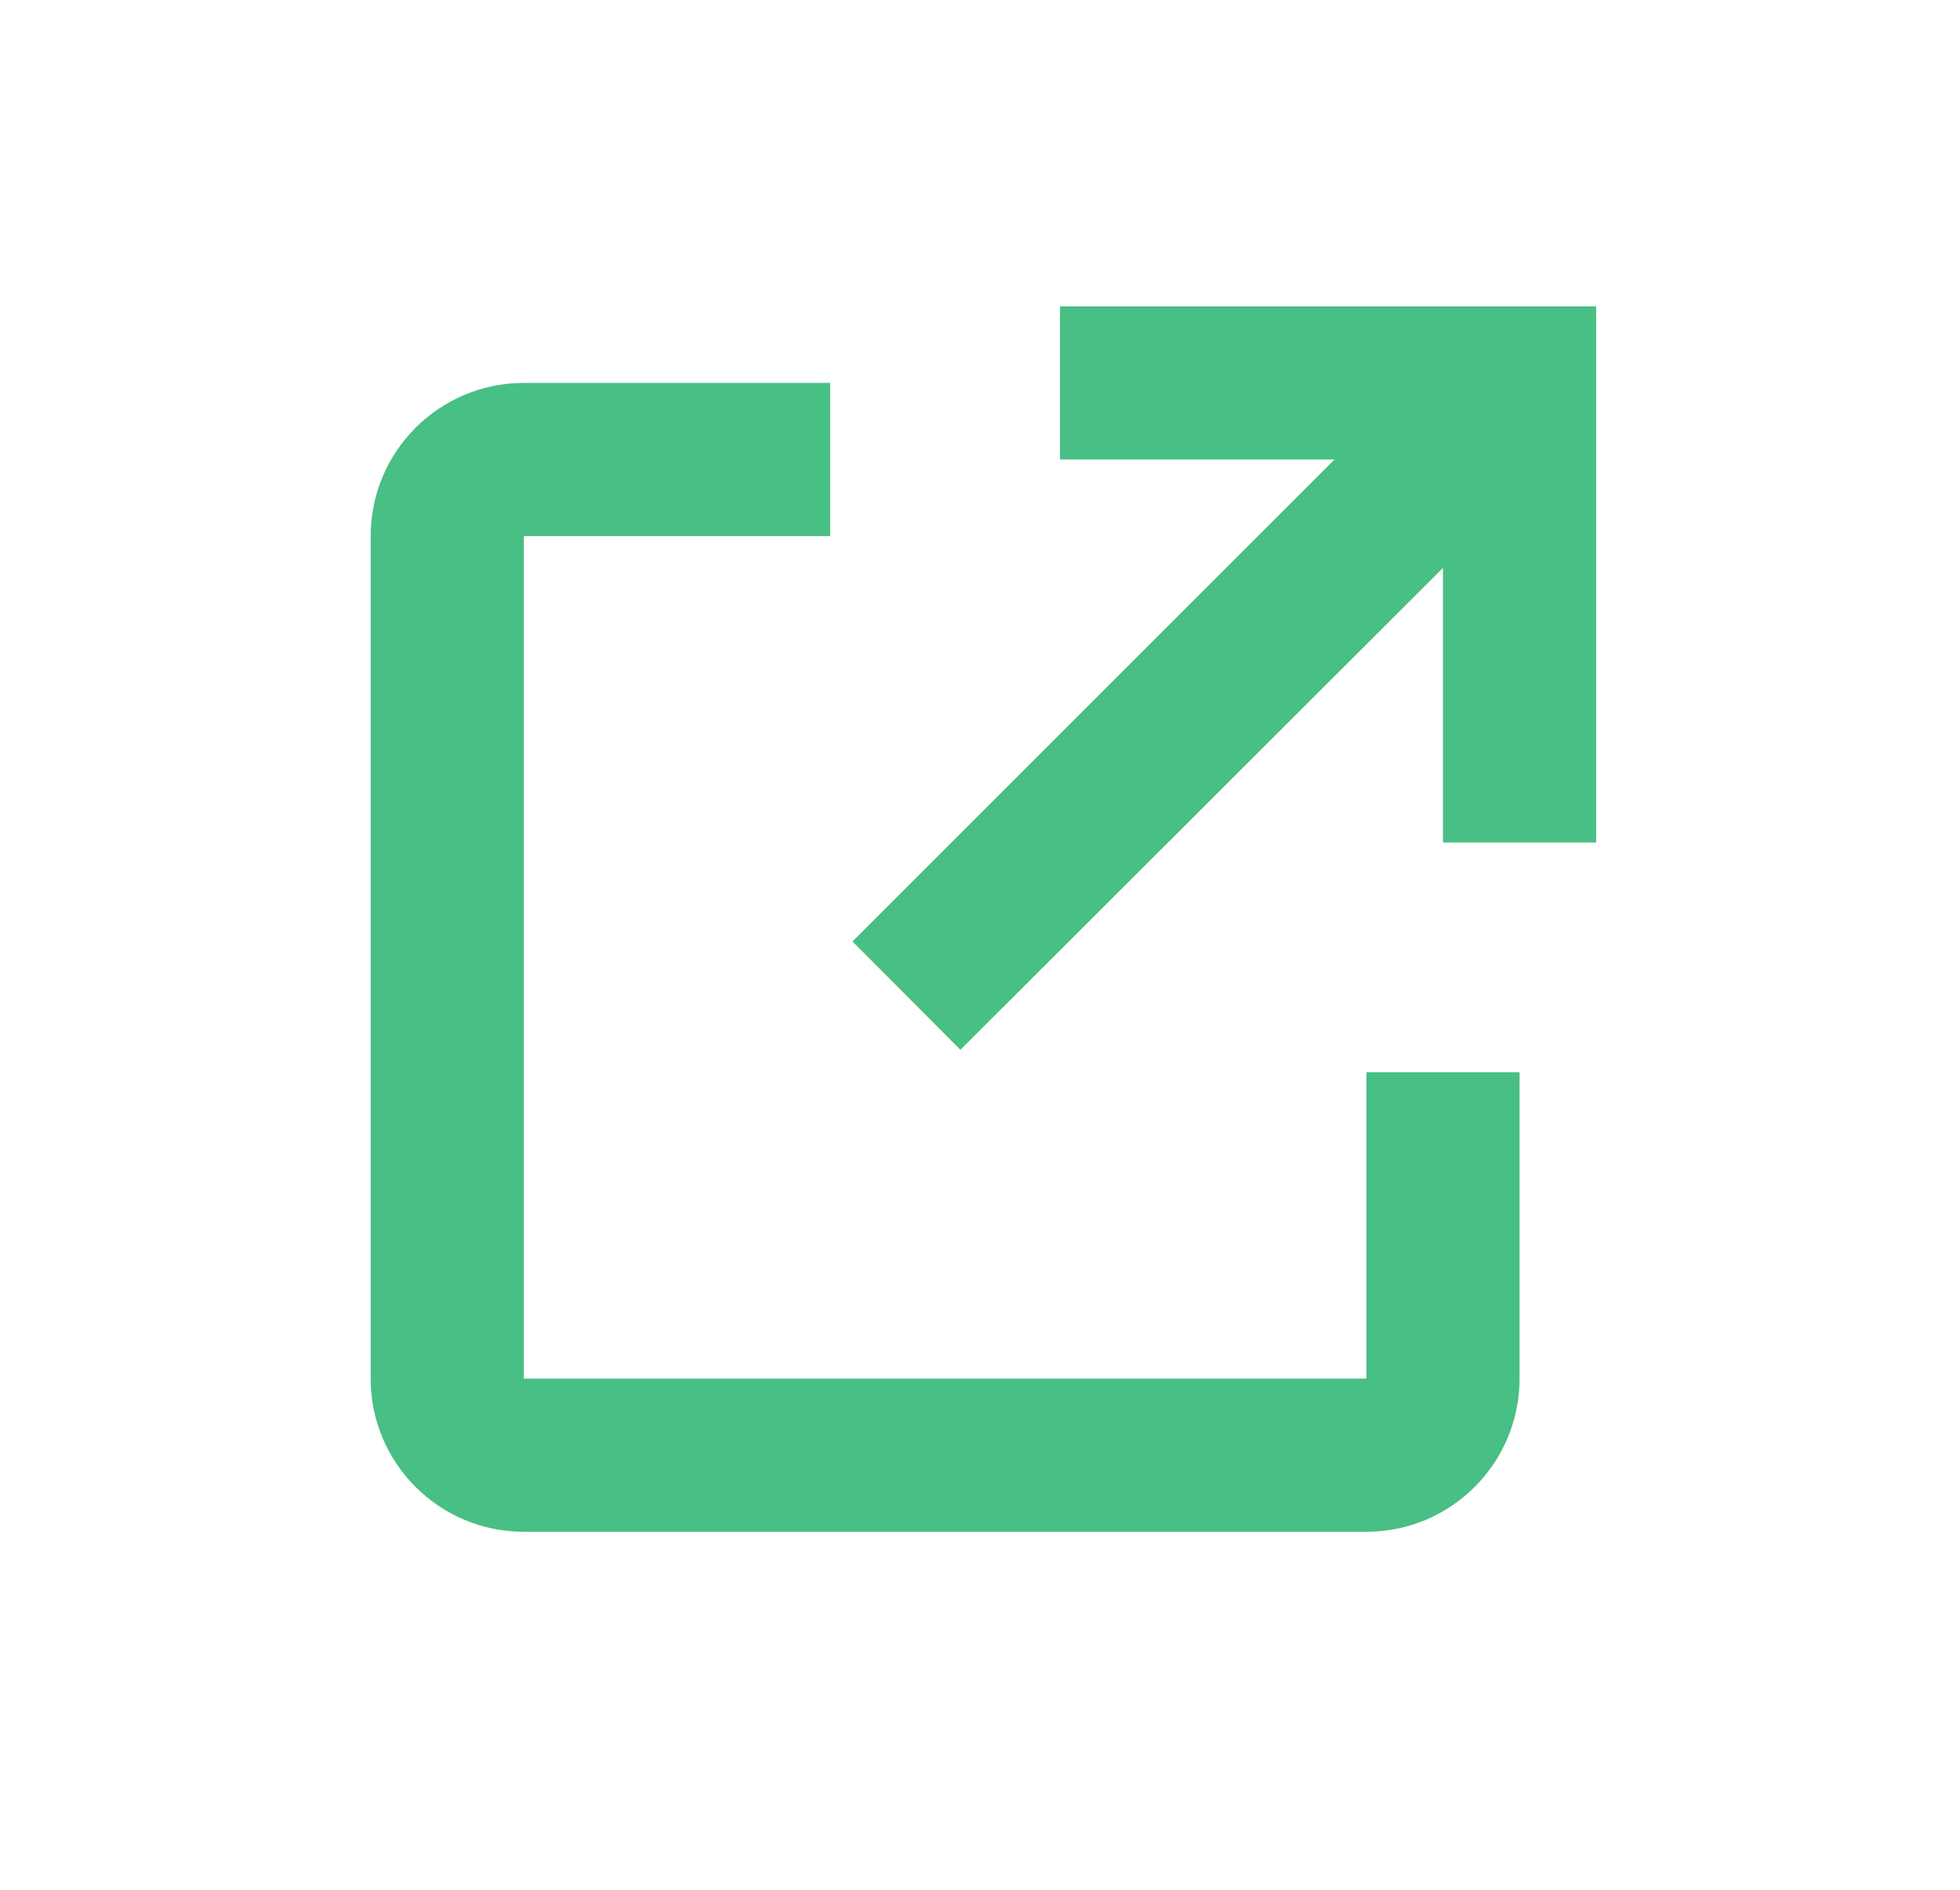 <svg width="28" height="27" viewBox="0 0 28 27" fill="none" xmlns="http://www.w3.org/2000/svg">
<path d="M19.52 21.885H7.483C6.275 21.885 5.295 20.905 5.295 19.696V7.66C5.295 6.451 6.275 5.471 7.483 5.471H11.86V7.66H7.483V19.696H19.52V15.319H21.708V19.696C21.708 20.905 20.729 21.885 19.52 21.885ZM13.72 14.999L12.178 13.451L19.064 6.565H15.143V4.377H22.802V12.037H20.614V8.114L13.72 14.999Z" fill="#48BF84"/>
</svg>
